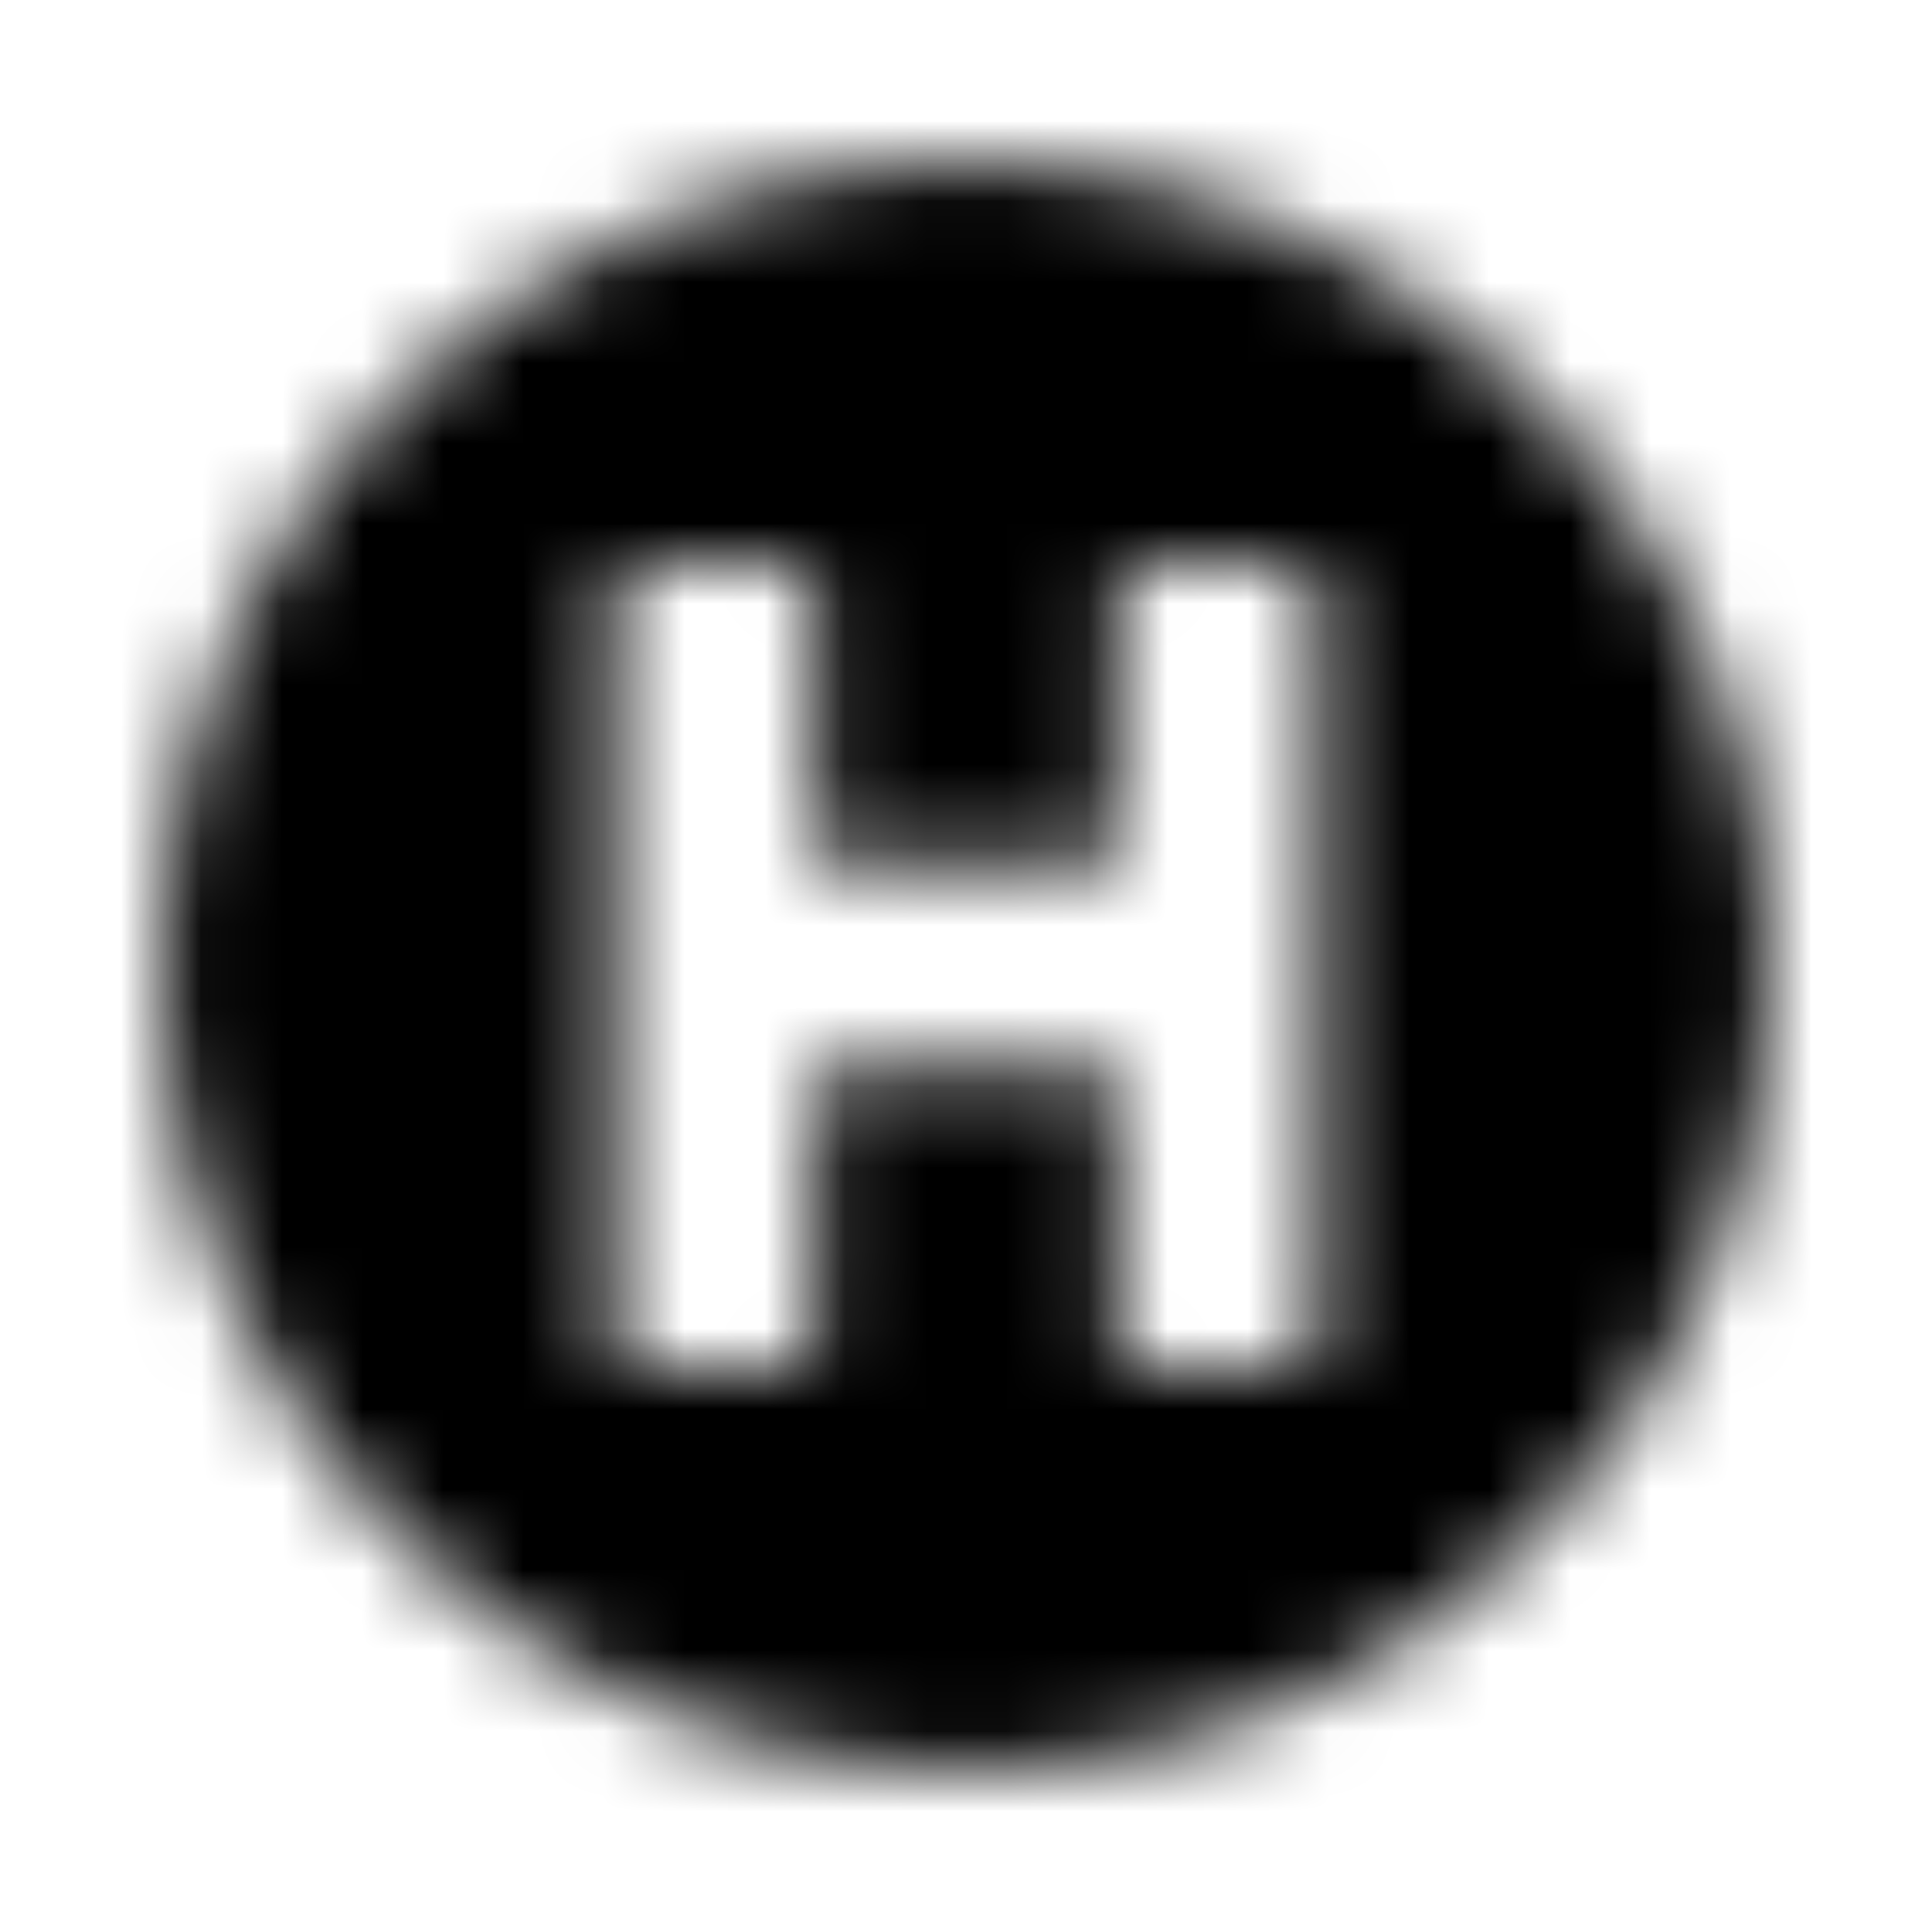 <?xml version="1.0" encoding="UTF-8"?>
<svg width="24px" height="24px" viewBox="0 0 24 24" version="1.1" xmlns="http://www.w3.org/2000/svg" xmlns:xlink="http://www.w3.org/1999/xlink">
    <!-- Generator: Sketch 52.5 (67469) - http://www.bohemiancoding.com/sketch -->
    <title>hospital-symbol</title>
    <desc>Created with Sketch.</desc>
    <defs>
        <path d="M12,2 C6.477,2 2,6.477 2,12 C2,17.523 6.477,22 12,22 C17.523,22 22,17.523 22,12 C22,6.477 17.523,2 12,2 Z M16.375,16.688 C16.375,16.859 16.234,17 16.062,17 L14.188,17 C14.016,17 13.875,16.859 13.875,16.688 L13.875,13.25 L10.125,13.25 L10.125,16.688 C10.125,16.859 9.984,17 9.812,17 L7.937,17 C7.766,17 7.625,16.859 7.625,16.688 L7.625,7.312 C7.625,7.141 7.766,7 7.937,7 L9.812,7 C9.984,7 10.125,7.141 10.125,7.312 L10.125,10.75 L13.875,10.75 L13.875,7.312 C13.875,7.141 14.016,7 14.188,7 L16.062,7 C16.234,7 16.375,7.141 16.375,7.312 L16.375,16.688 Z" id="path-1"></path>
    </defs>
    <g id="hospital-symbol" stroke="none" stroke-width="1" fill="none" fill-rule="evenodd">
        <mask id="mask-2" fill="white">
            <use xlink:href="#path-1"></use>
        </mask>
        <g fill-rule="nonzero"></g>
        <g id="🎨-color" mask="url(#mask-2)" fill="#000000">
            <rect id="🎨-Color" x="0" y="0" width="24" height="24"></rect>
        </g>
    </g>
</svg>